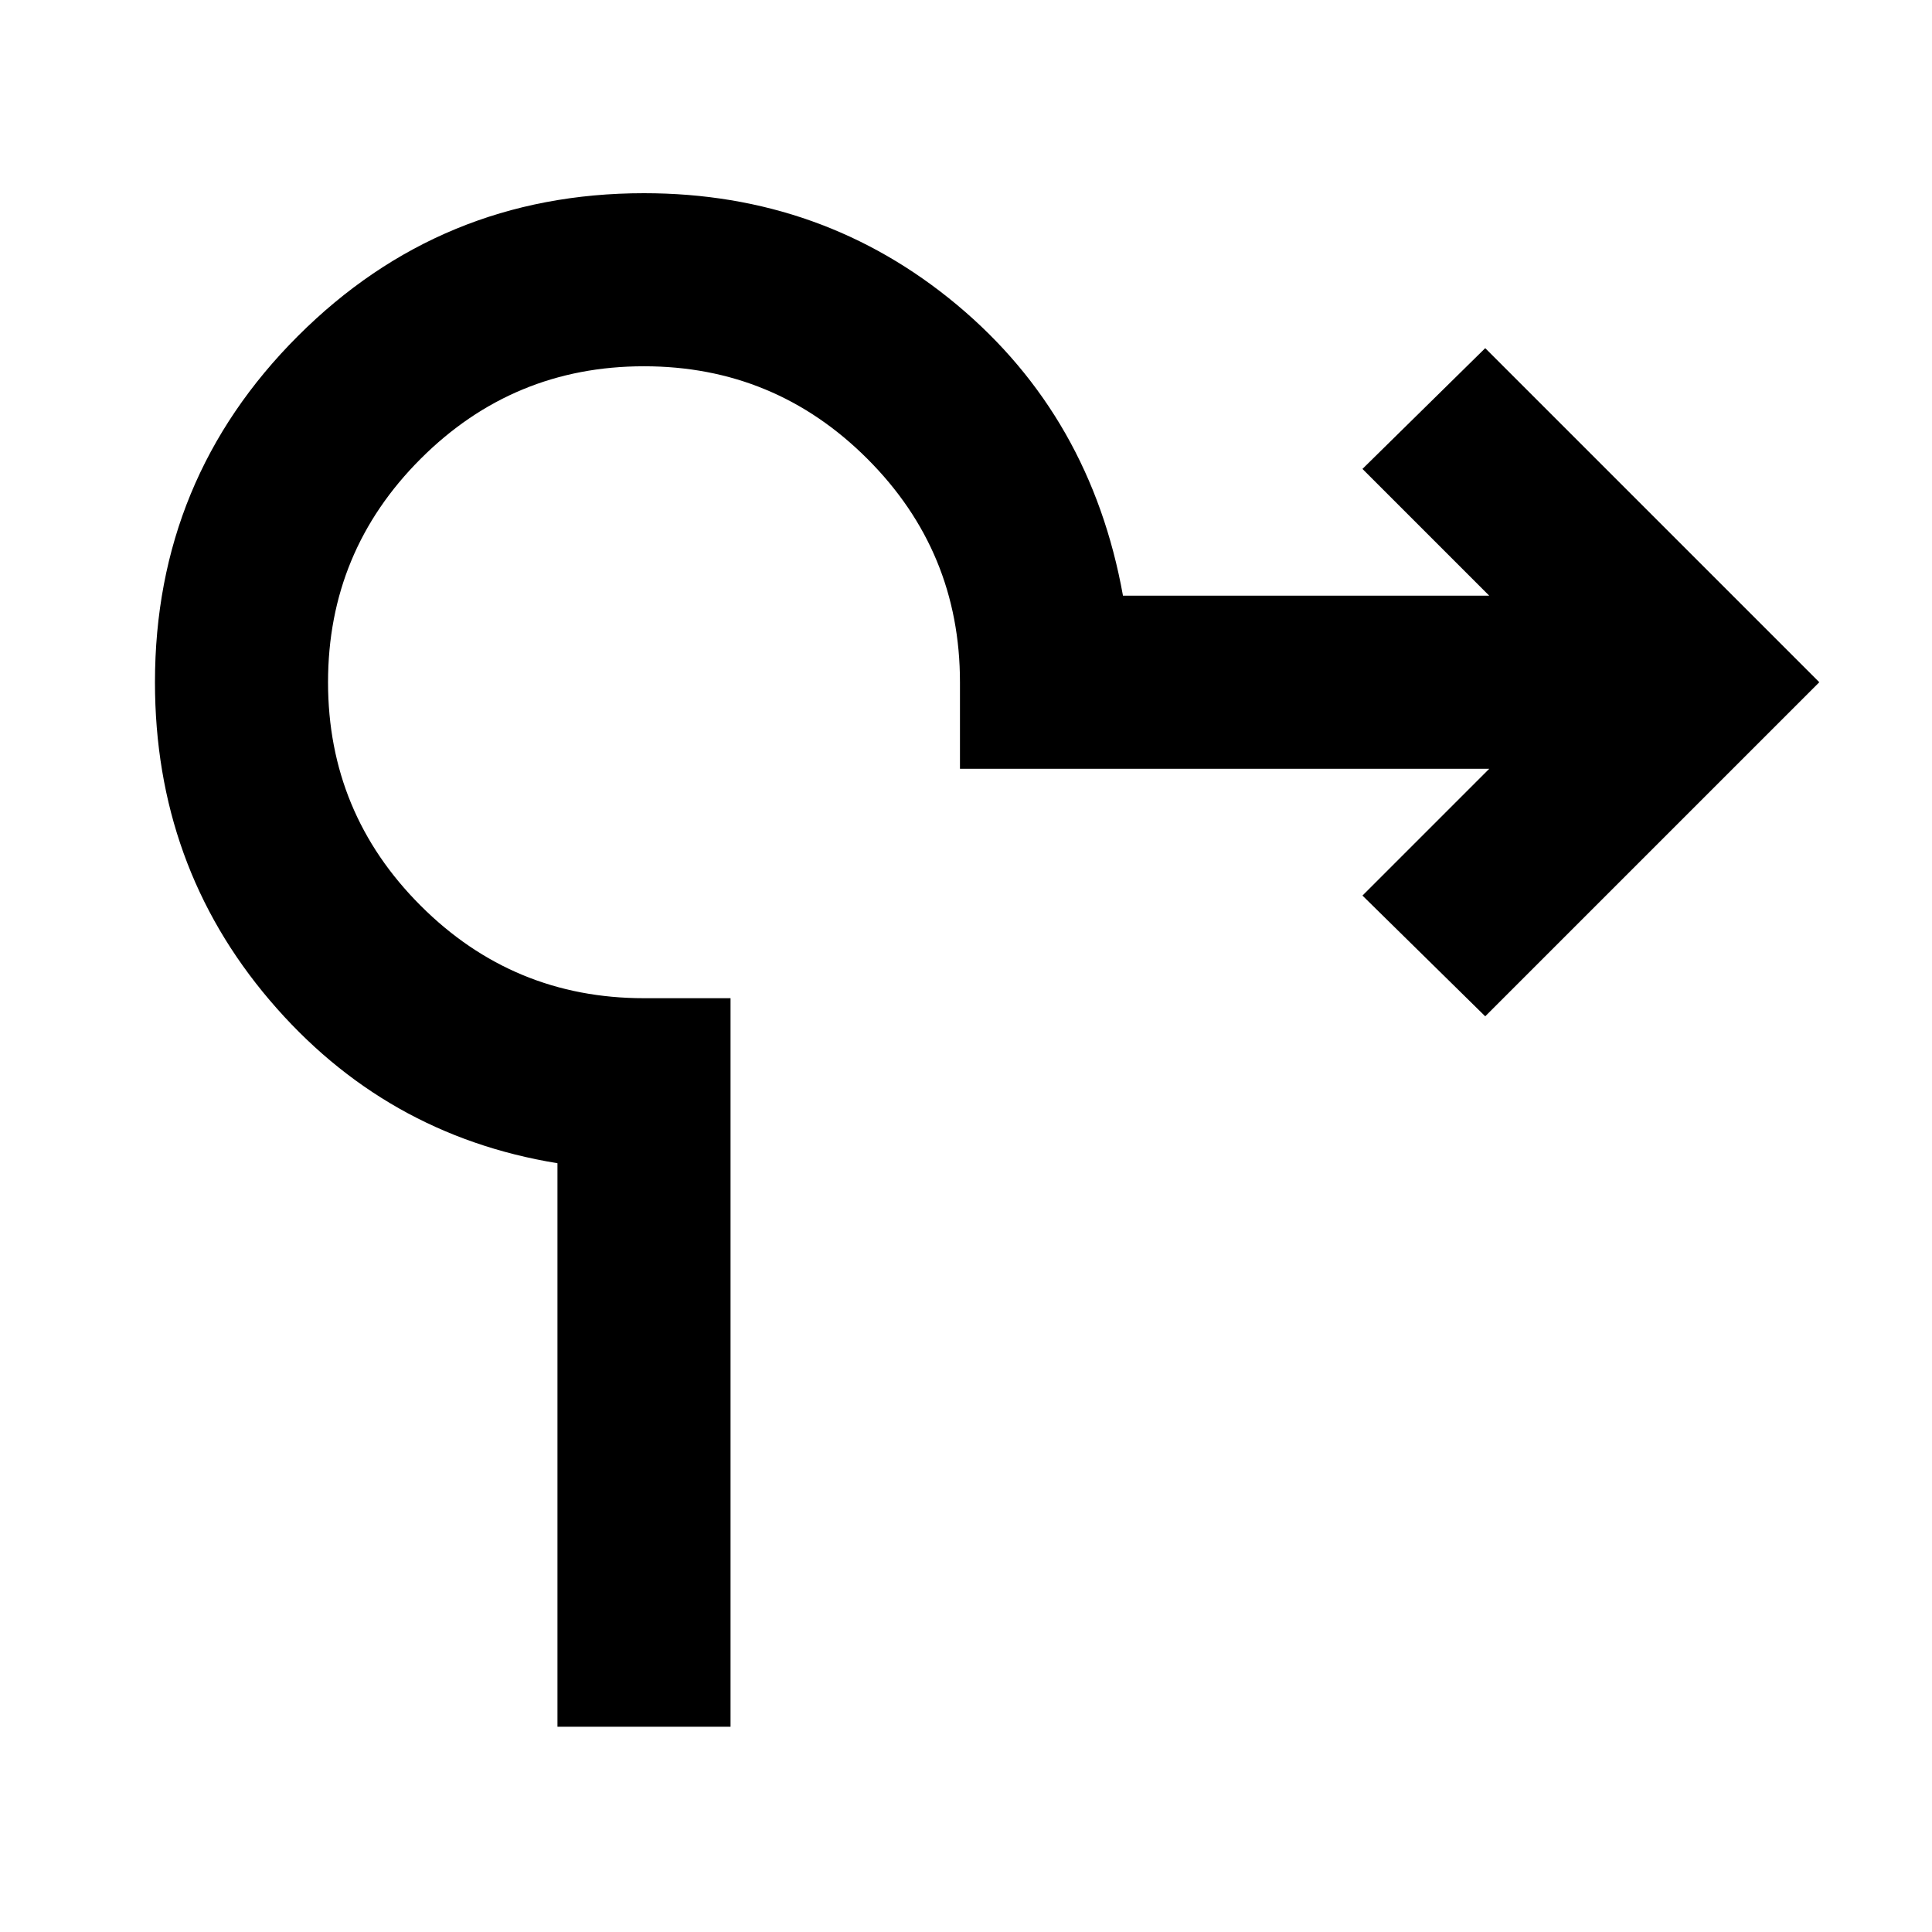 <svg xmlns="http://www.w3.org/2000/svg" height="24" width="24"><path d="M6.925 21.45v-7q-2.15-.35-3.575-2.025-1.425-1.675-1.425-3.95 0-2.525 1.775-4.3T8 2.4q2.225 0 3.888 1.387Q13.55 5.175 13.95 7.4h4.55l-1.575-1.575 1.525-1.5 4.15 4.15-4.15 4.15-1.525-1.5L18.5 9.55h-6.575V8.475q0-1.625-1.15-2.775T8 4.55q-1.625 0-2.775 1.15t-1.15 2.775q0 1.625 1.15 2.775T8 12.4h1.075v9.05Z"/></svg>